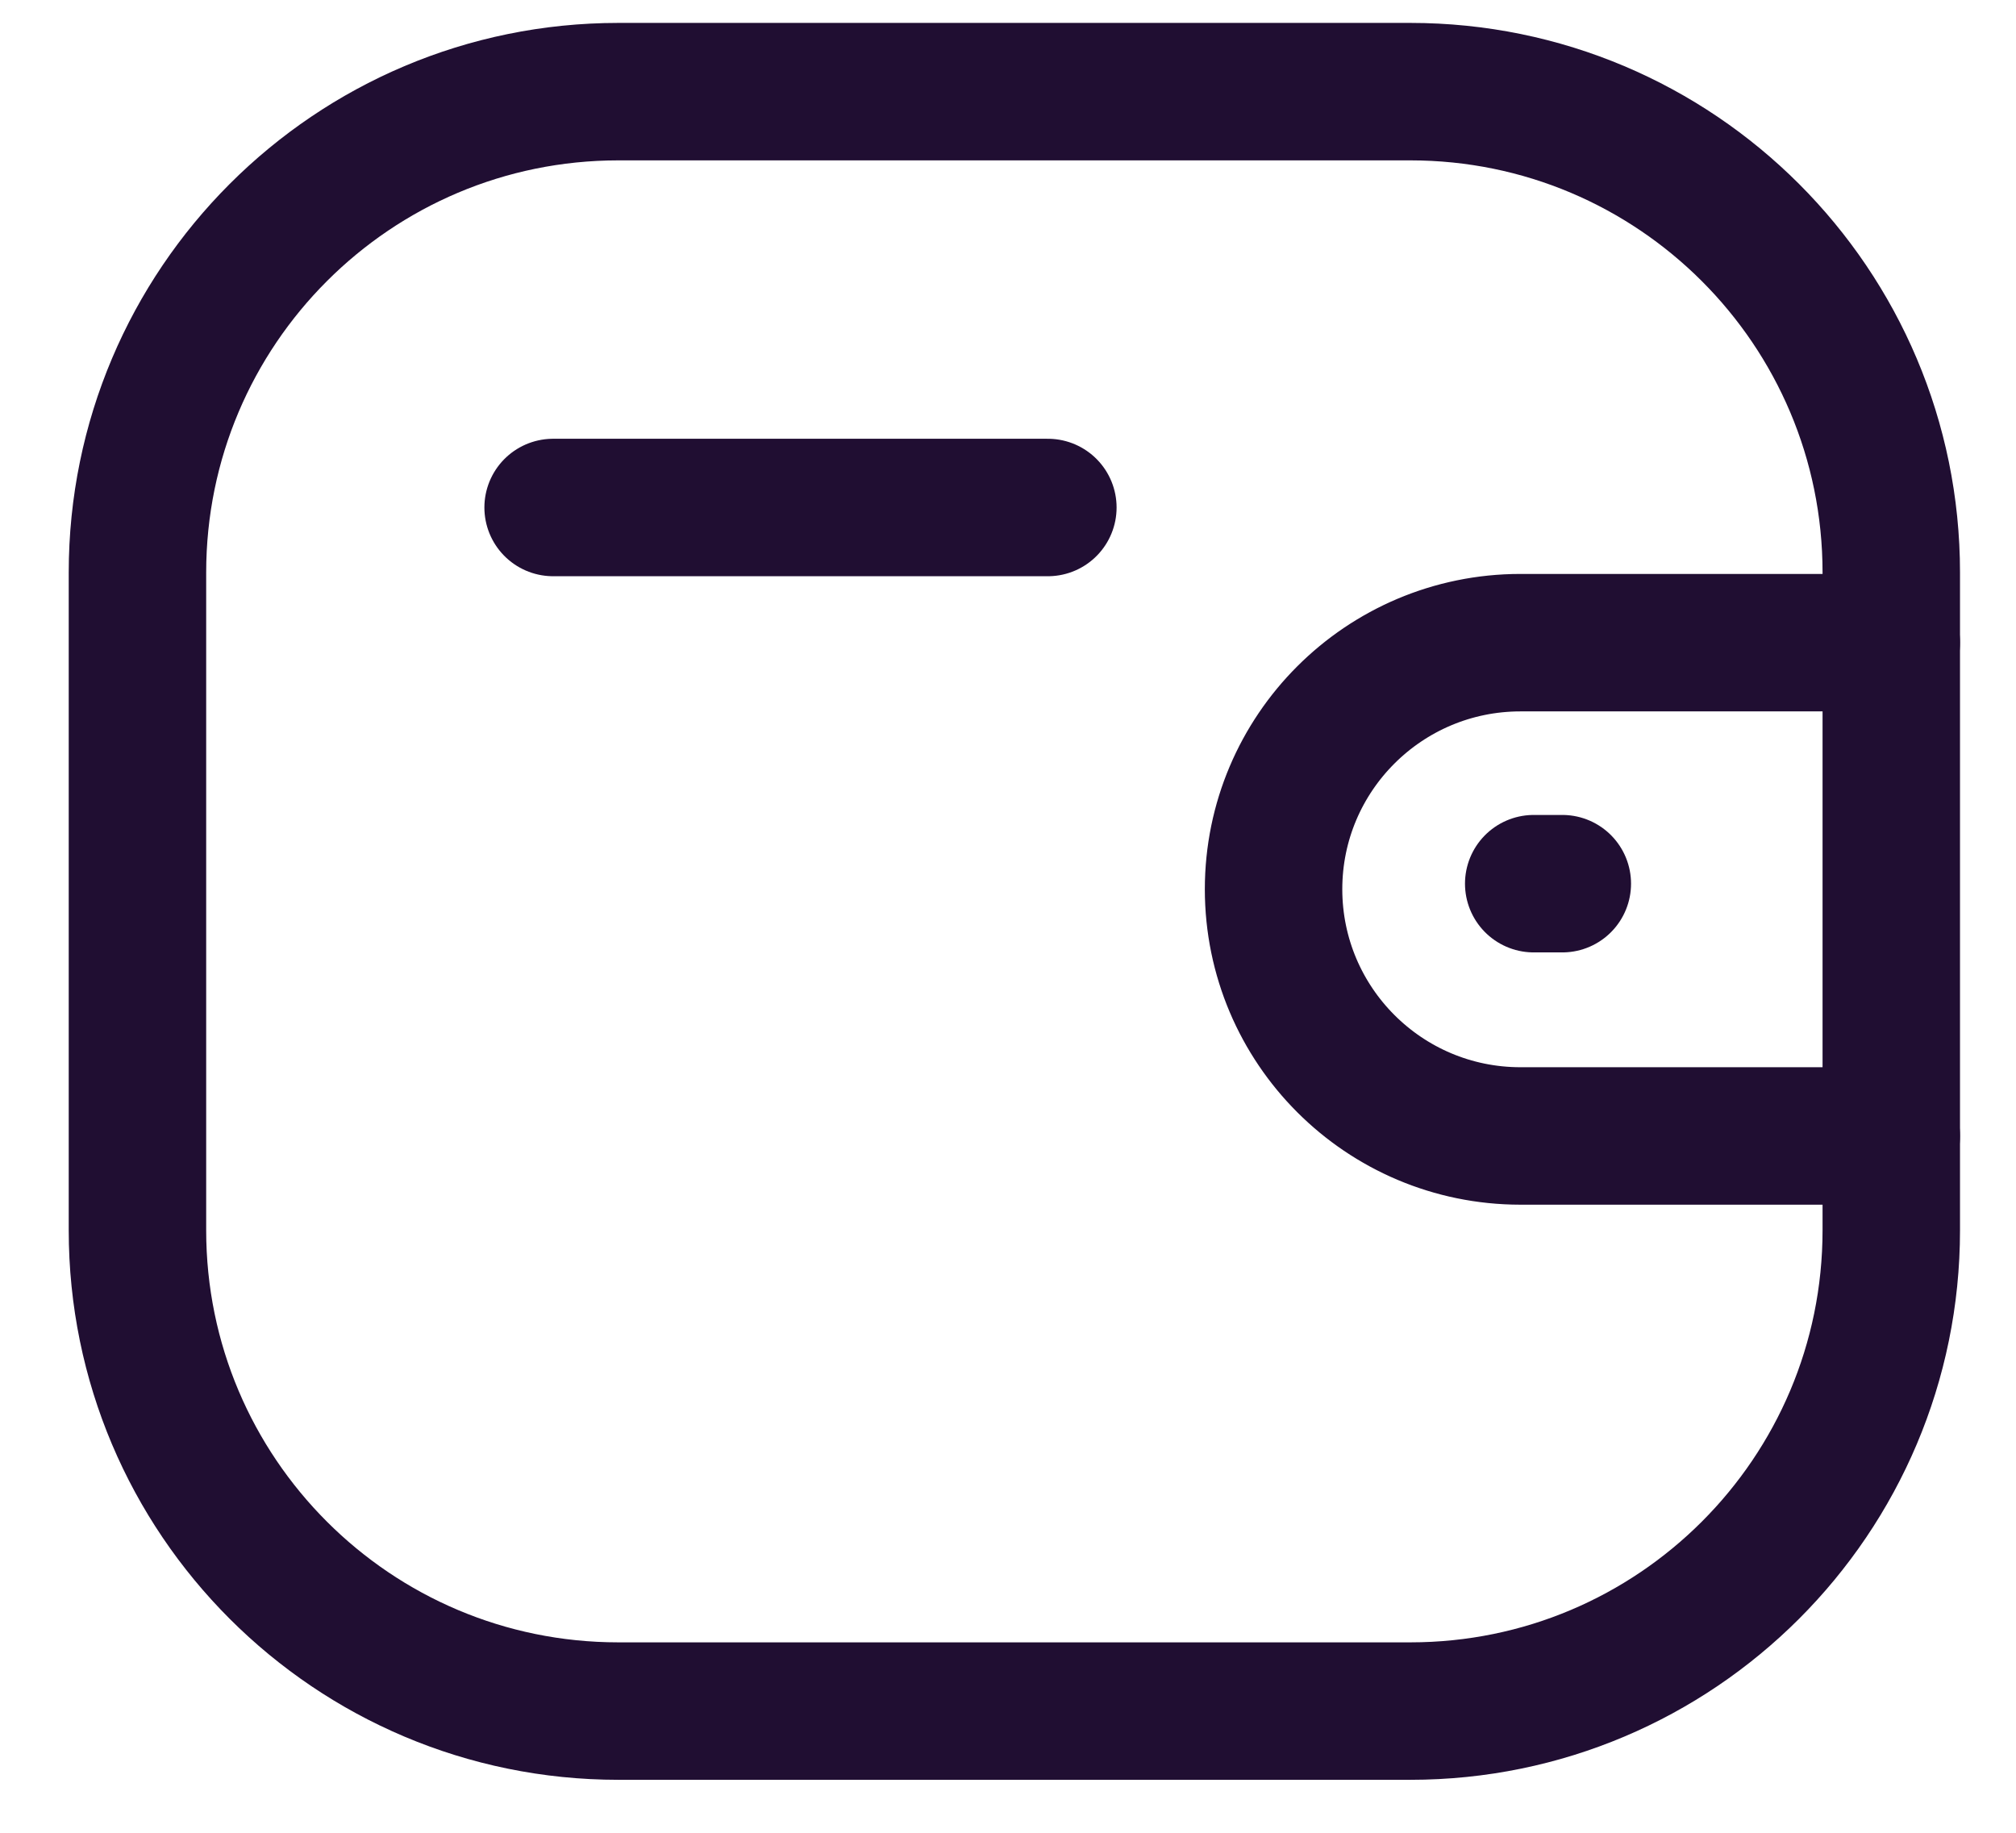 <svg width="22" height="20" viewBox="0 0 22 20" fill="none" xmlns="http://www.w3.org/2000/svg">
<path d="M20.639 12.396H16.591C15.104 12.395 13.899 11.191 13.898 9.704C13.898 8.218 15.104 7.014 16.591 7.013H20.639" stroke="#200E32" stroke-width="1.5" stroke-linecap="round" stroke-linejoin="round"/>
<path d="M17.049 9.643H16.737" stroke="#200E32" stroke-width="1.5" stroke-linecap="round" stroke-linejoin="round"/>
<path fill-rule="evenodd" clip-rule="evenodd" d="M6.748 1H15.391C18.289 1 20.639 3.35 20.639 6.248V13.425C20.639 16.323 18.289 18.672 15.391 18.672H6.748C3.85 18.672 1.5 16.323 1.5 13.425V6.248C1.5 3.35 3.85 1 6.748 1Z" stroke="#200E32" stroke-width="1.5" stroke-linecap="round" stroke-linejoin="round"/>
<path d="M6.036 5.538H11.435" stroke="#200E32" stroke-width="1.5" stroke-linecap="round" stroke-linejoin="round"/>
</svg>
